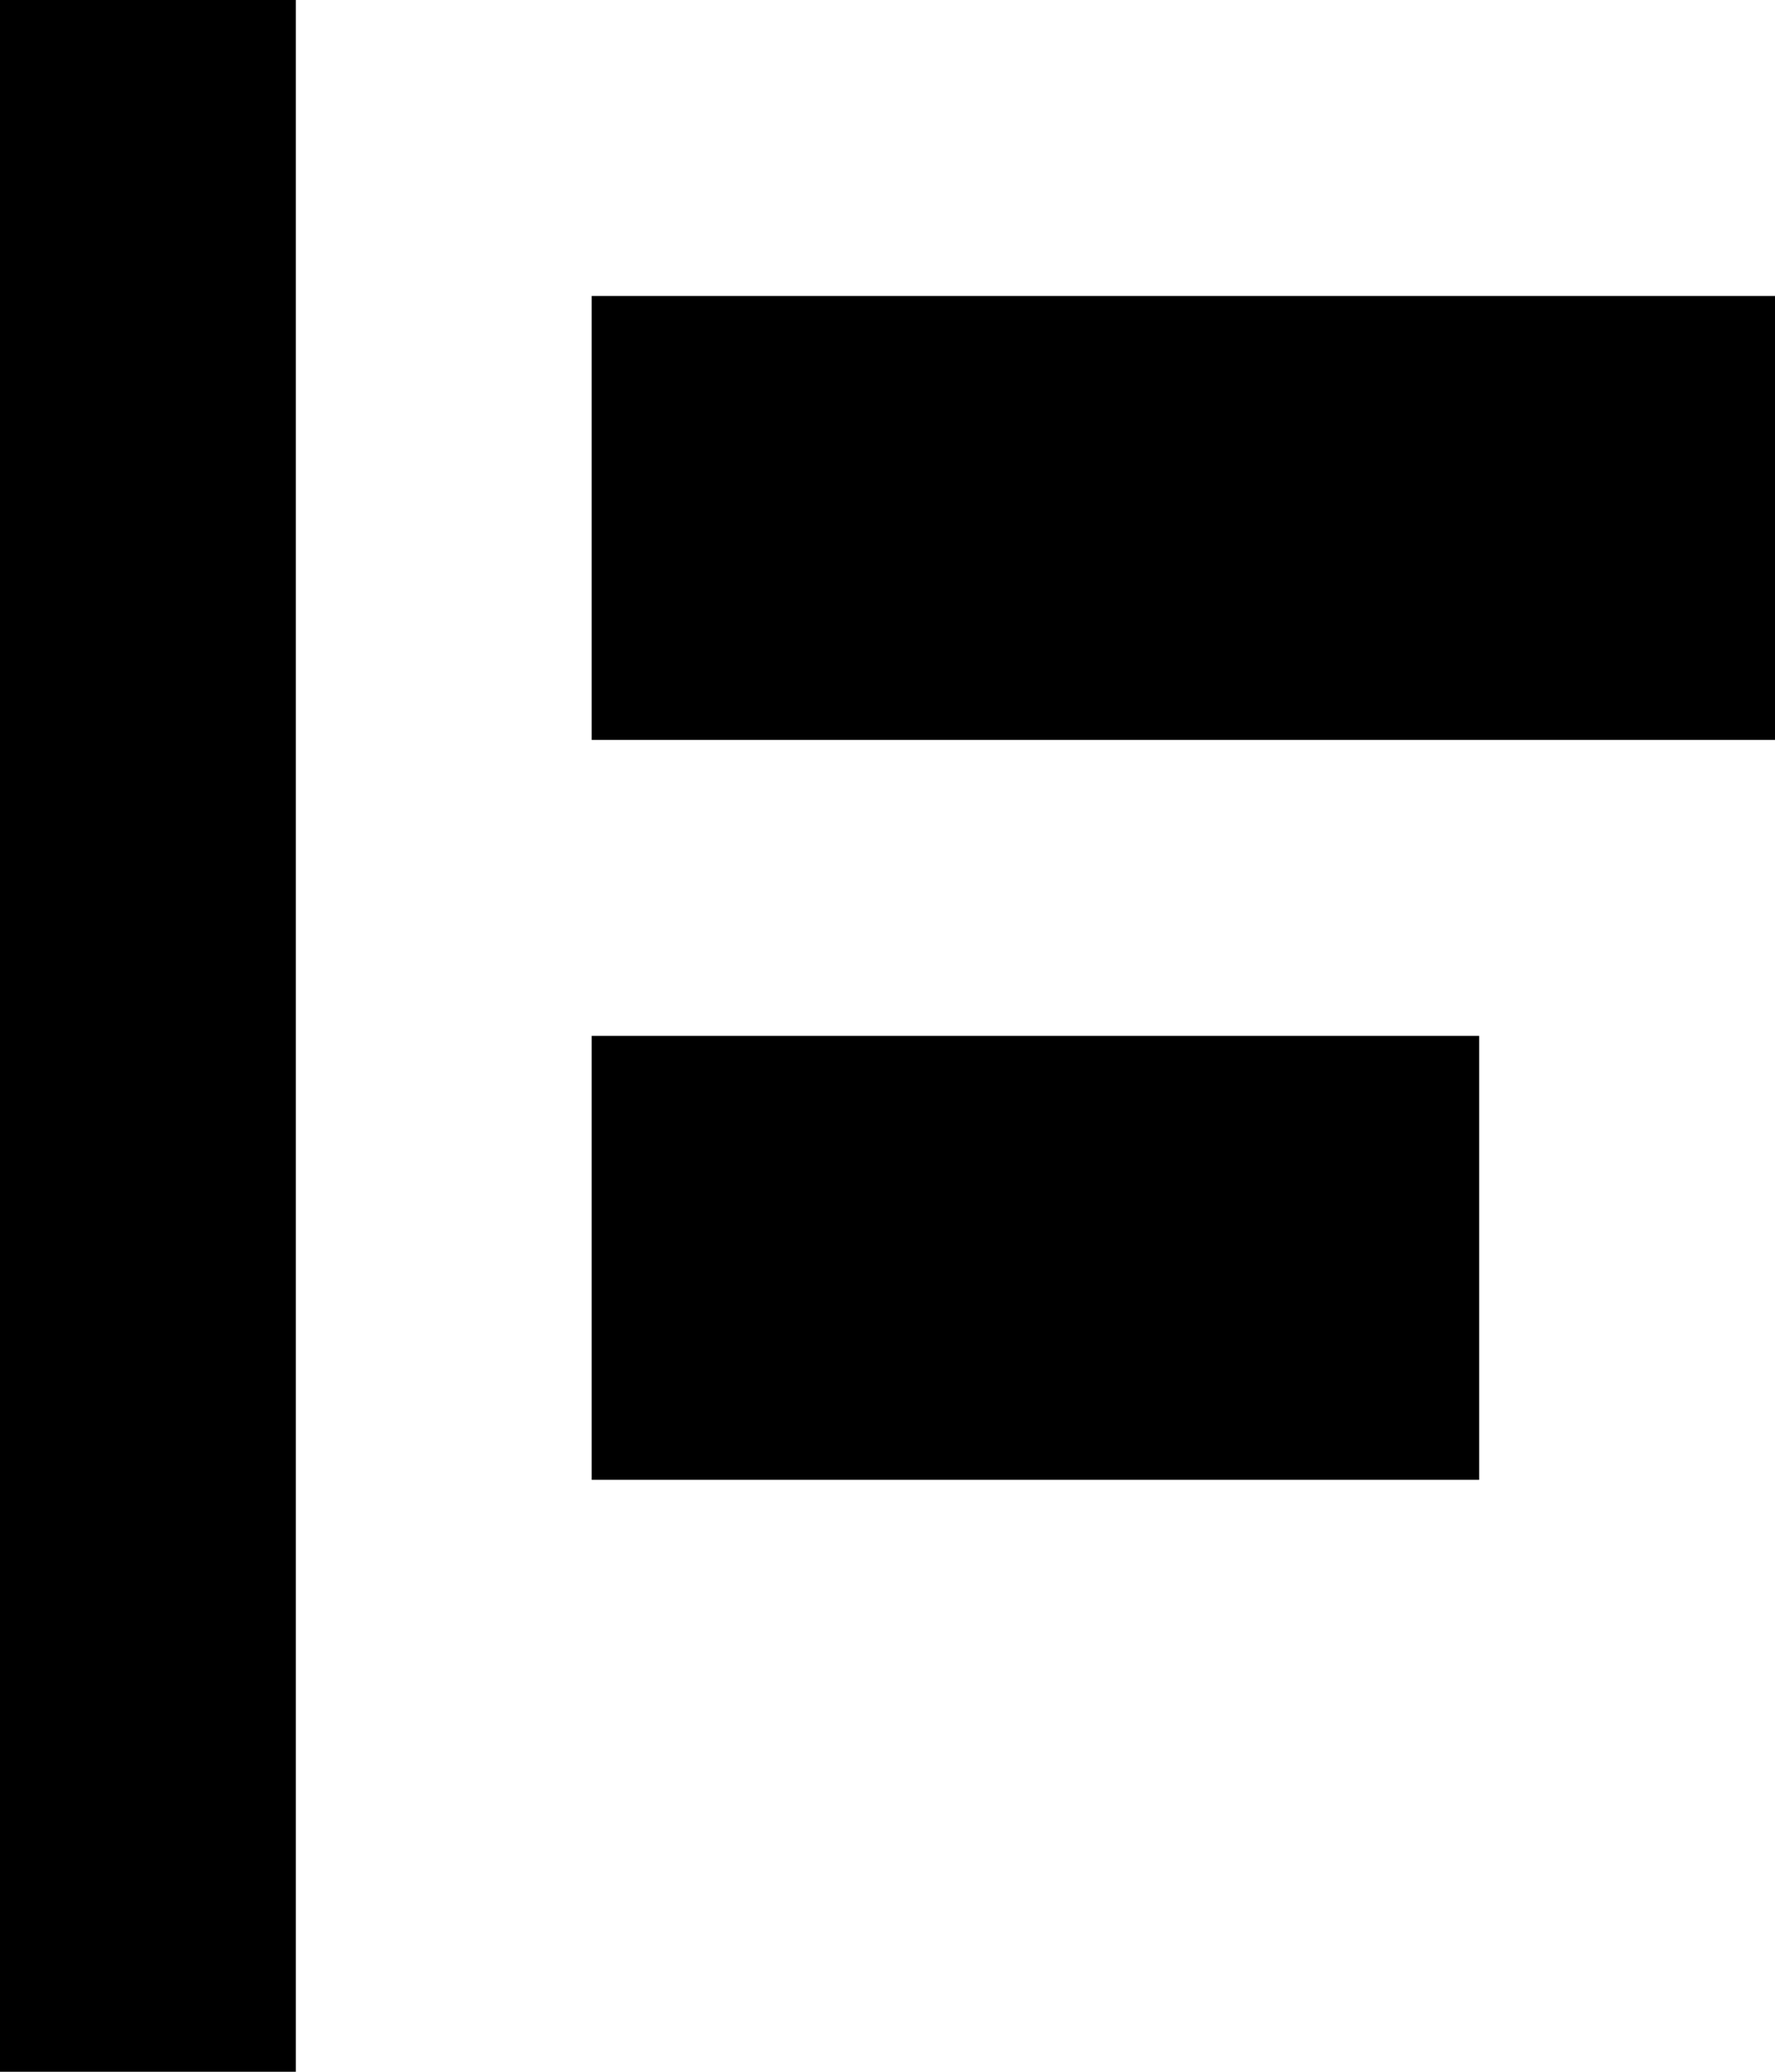 <?xml version="1.0" encoding="UTF-8"?>
<svg width="12px" height="14px" viewBox="0 0 12 14" version="1.1" xmlns="http://www.w3.org/2000/svg" xmlns:xlink="http://www.w3.org/1999/xlink">
    <!-- Generator: sketchtool 45.2 (43514) - http://www.bohemiancoding.com/sketch -->
    <title>align-left</title>
    <desc>Created with sketchtool.</desc>
    <defs></defs>
    <g id="production" stroke="none" stroke-width="1" fill="none" fill-rule="evenodd">
        <g id="align-left" fill="#000000">
            <path d="M4,2 L12,2 L12,5 L4,5 L4,2 Z M4,7 L10,7 L10,10 L4,10 L4,7 Z M-3.28420926e-14,0 L2,0 L2,14 L-5.68434189e-14,14 L-3.28420926e-14,0 Z" id="Shape"></path>
        </g>
    </g>
</svg>